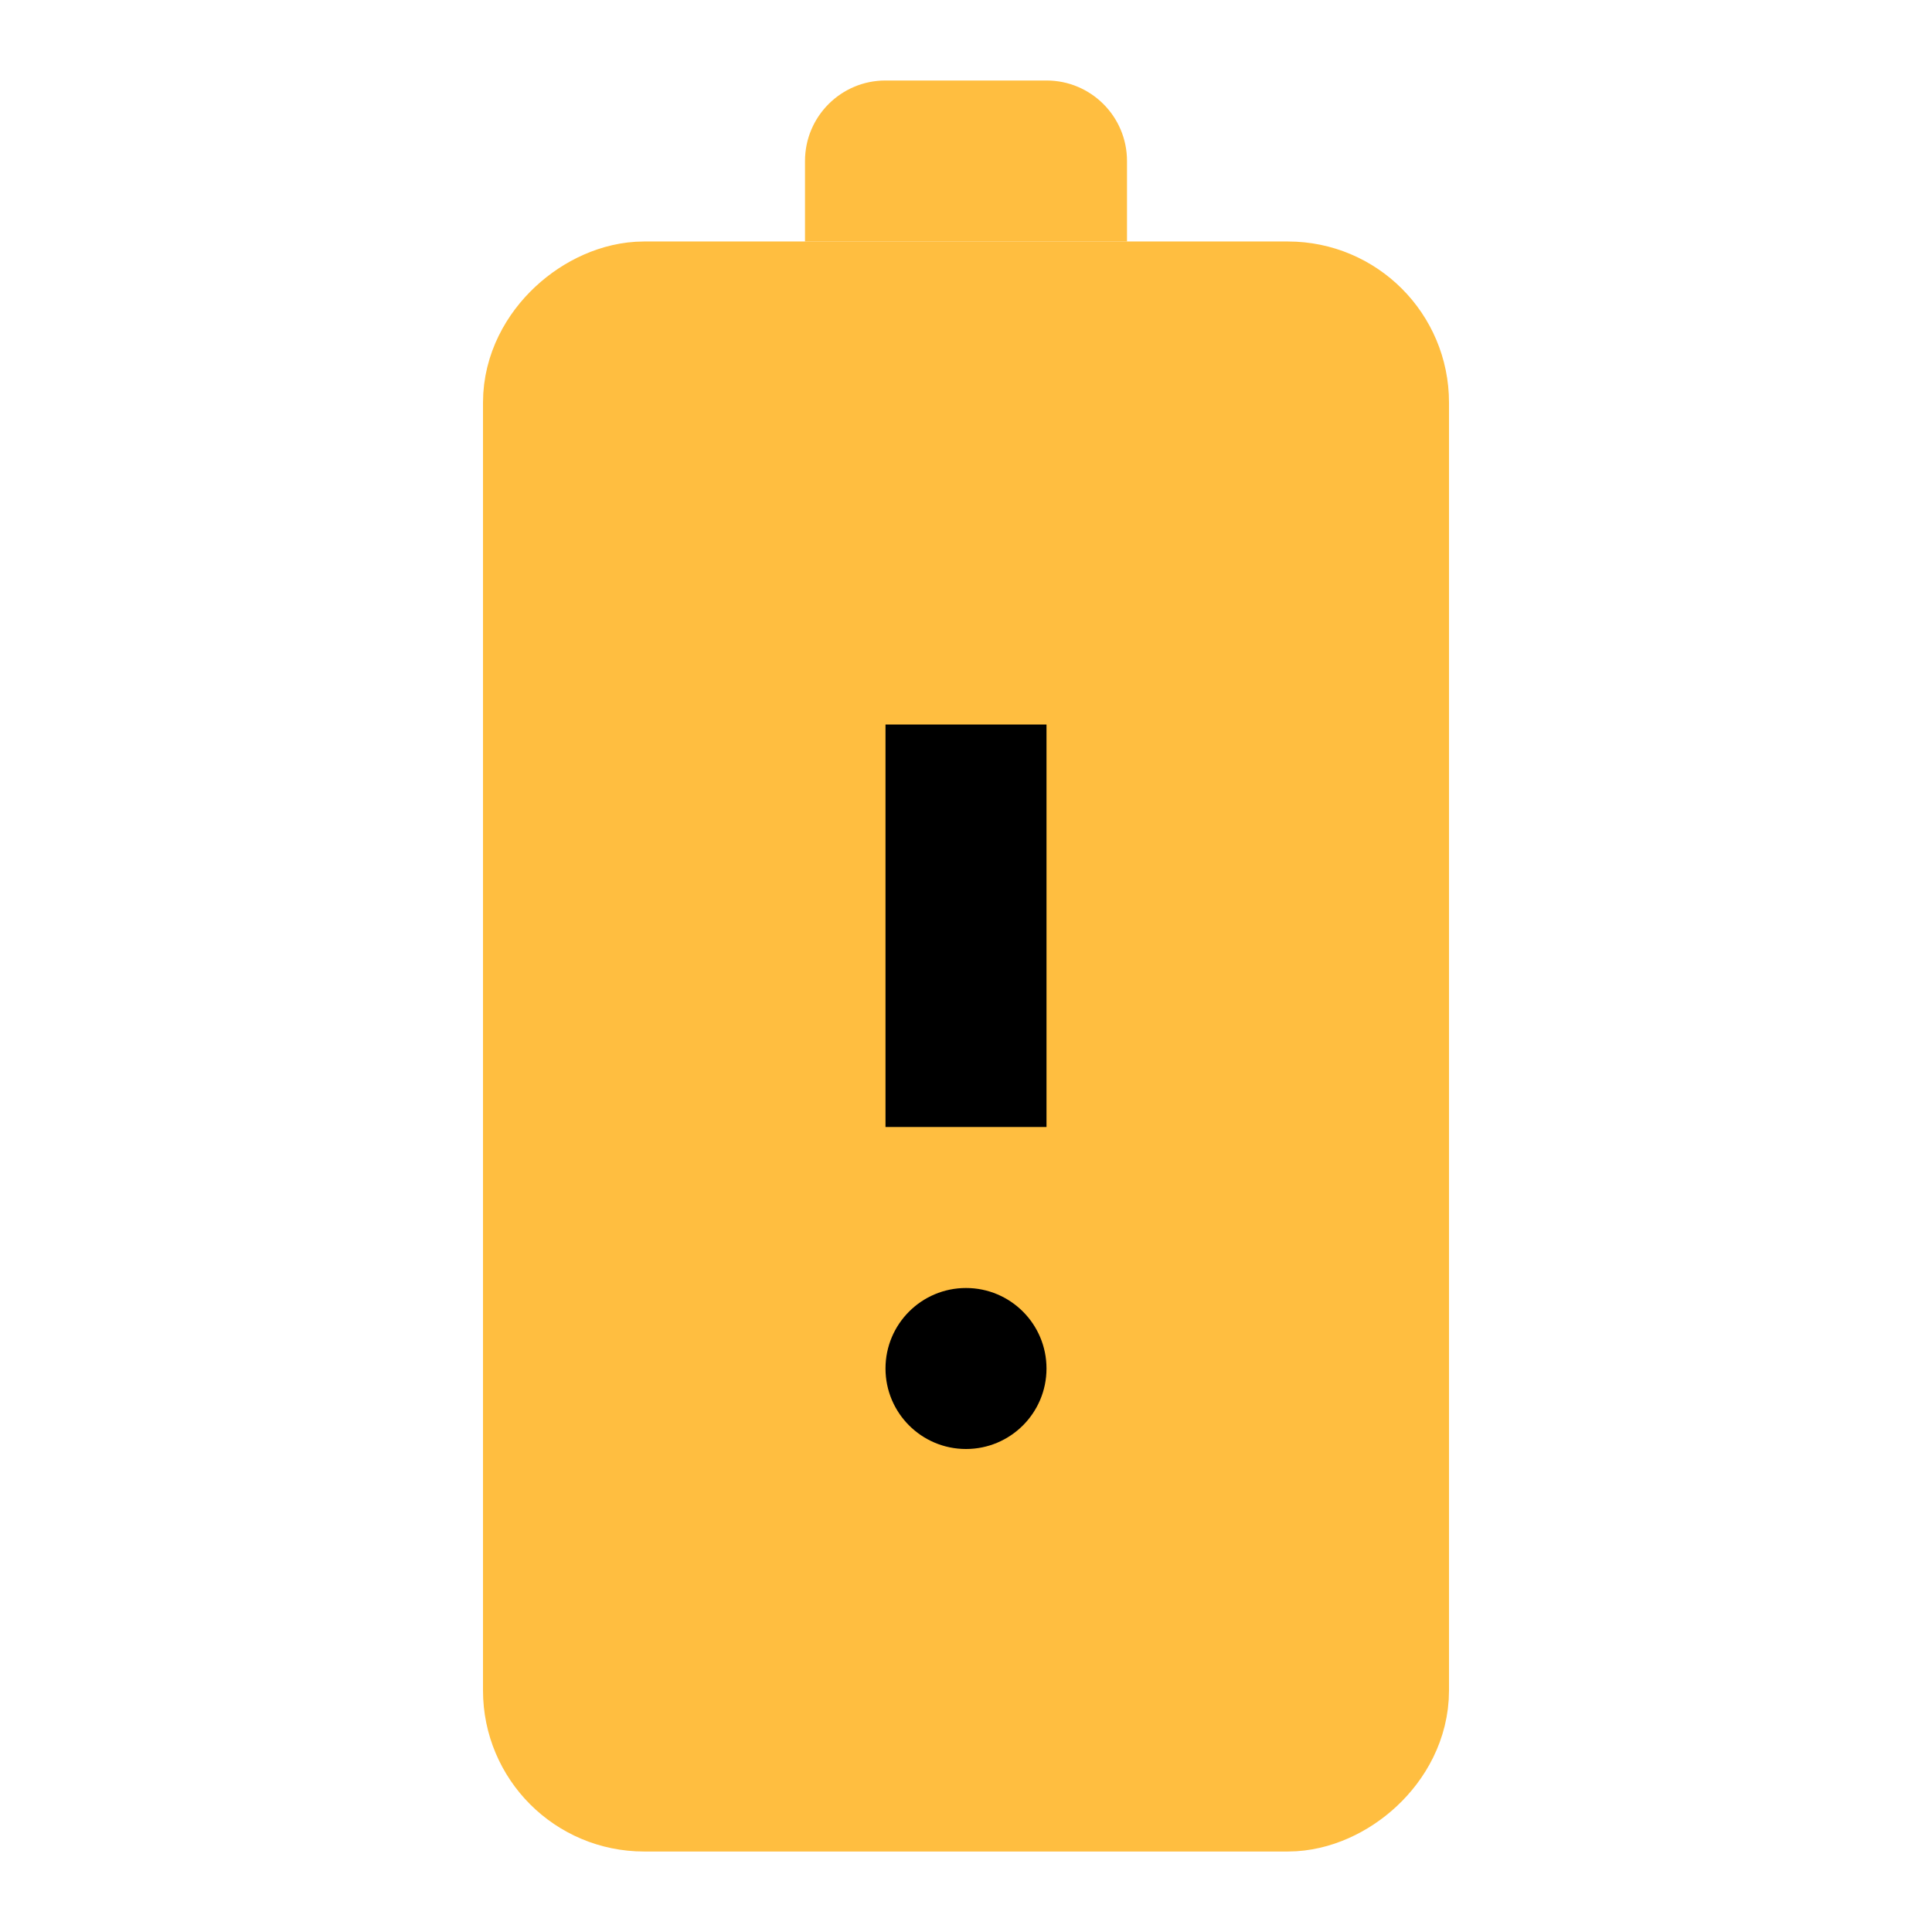 <?xml version="1.0" encoding="UTF-8"?><svg width="24" height="24" viewBox="0 0 48 48" fill="none" xmlns="http://www.w3.org/2000/svg"><rect x="14" y="44" width="36" height="20" rx="2" transform="rotate(-90 14 44)" fill="#ffbe40" stroke="#ffbe40" stroke-width="4" stroke-linecap="butt" stroke-linejoin="bevel"/><path d="M20 6L20 4C20 2.895 20.895 2 22 2L26 2C27.105 2 28 2.895 28 4L28 6L20 6Z" fill="#ffbe40"/><path d="M24 28L24 18" stroke="#000" stroke-width="4" stroke-linecap="butt" stroke-linejoin="bevel"/><circle r="2" transform="matrix(-1.31134e-07 -1 -1 1.31134e-07 24 34)" fill="#000"/></svg>